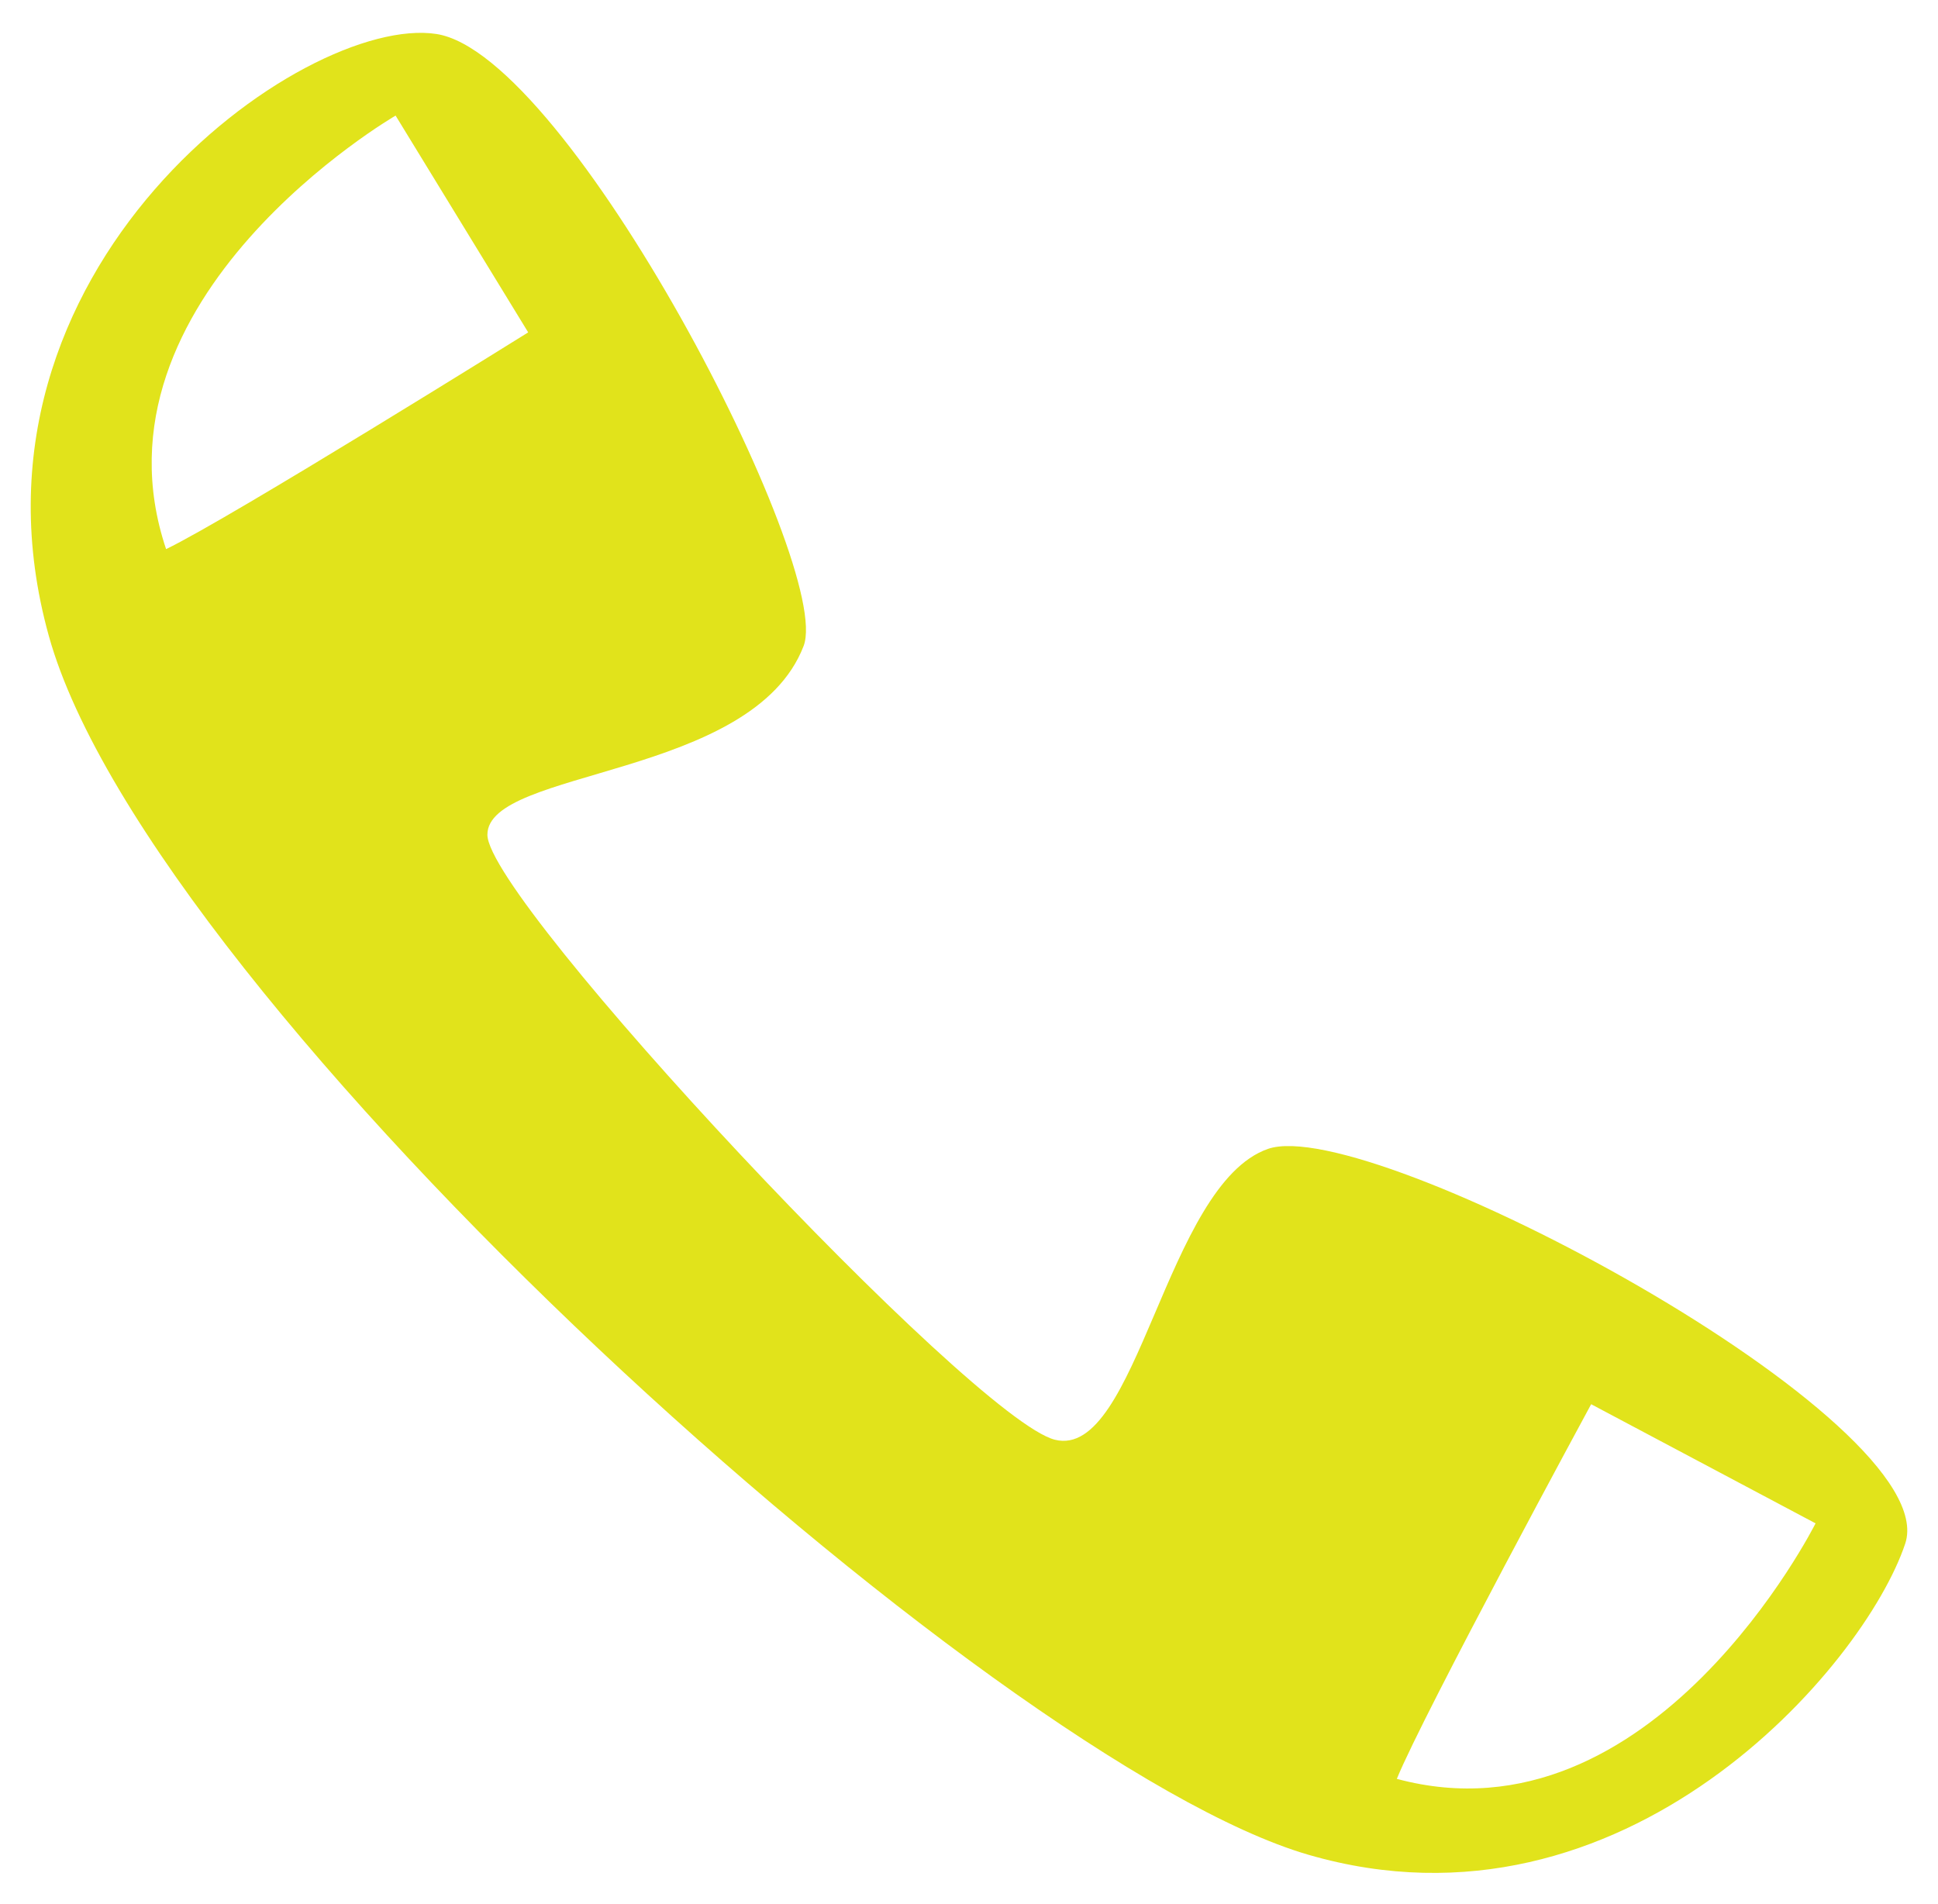 <?xml version="1.0" encoding="utf-8"?>
<!DOCTYPE svg PUBLIC "-//W3C//DTD SVG 1.1//EN" "http://www.w3.org/Graphics/SVG/1.1/DTD/svg11.dtd">
<svg version="1.1" id="Layer_1" xmlns="http://www.w3.org/2000/svg" xmlns:xlink="http://www.w3.org/1999/xlink" x="0px" y="0px"
	 width="47.5px" height="46.667px" viewBox="0 0 47.5 46.667" enable-background="new 0 0 47.5 46.667" xml:space="preserve">
<path fill="#E1E31B" d="M31.076,28.158c-2.5,0.875-3.203,7.628-5.219,7.128c-2.018-0.5-13.911-13.203-13.911-14.828
	s6.5-1.375,7.75-4.625c0.74-1.924-5.75-14.5-9-15s-12,5.75-9.5,14.75s23.125,27.625,30.875,29.875s13.625-4.625,14.625-7.625
	S33.576,27.283,31.076,28.158 M9.696,2.833l3.25,5.313c0,0-7.313,4.562-8.875,5.312C2.001,7.296,9.696,2.833,9.696,2.833z
	 M34.236,43.597c0.654-1.604,4.763-9.182,4.763-9.182l5.5,2.92C44.499,37.335,40.513,45.288,34.236,43.597z"/>
</svg>
